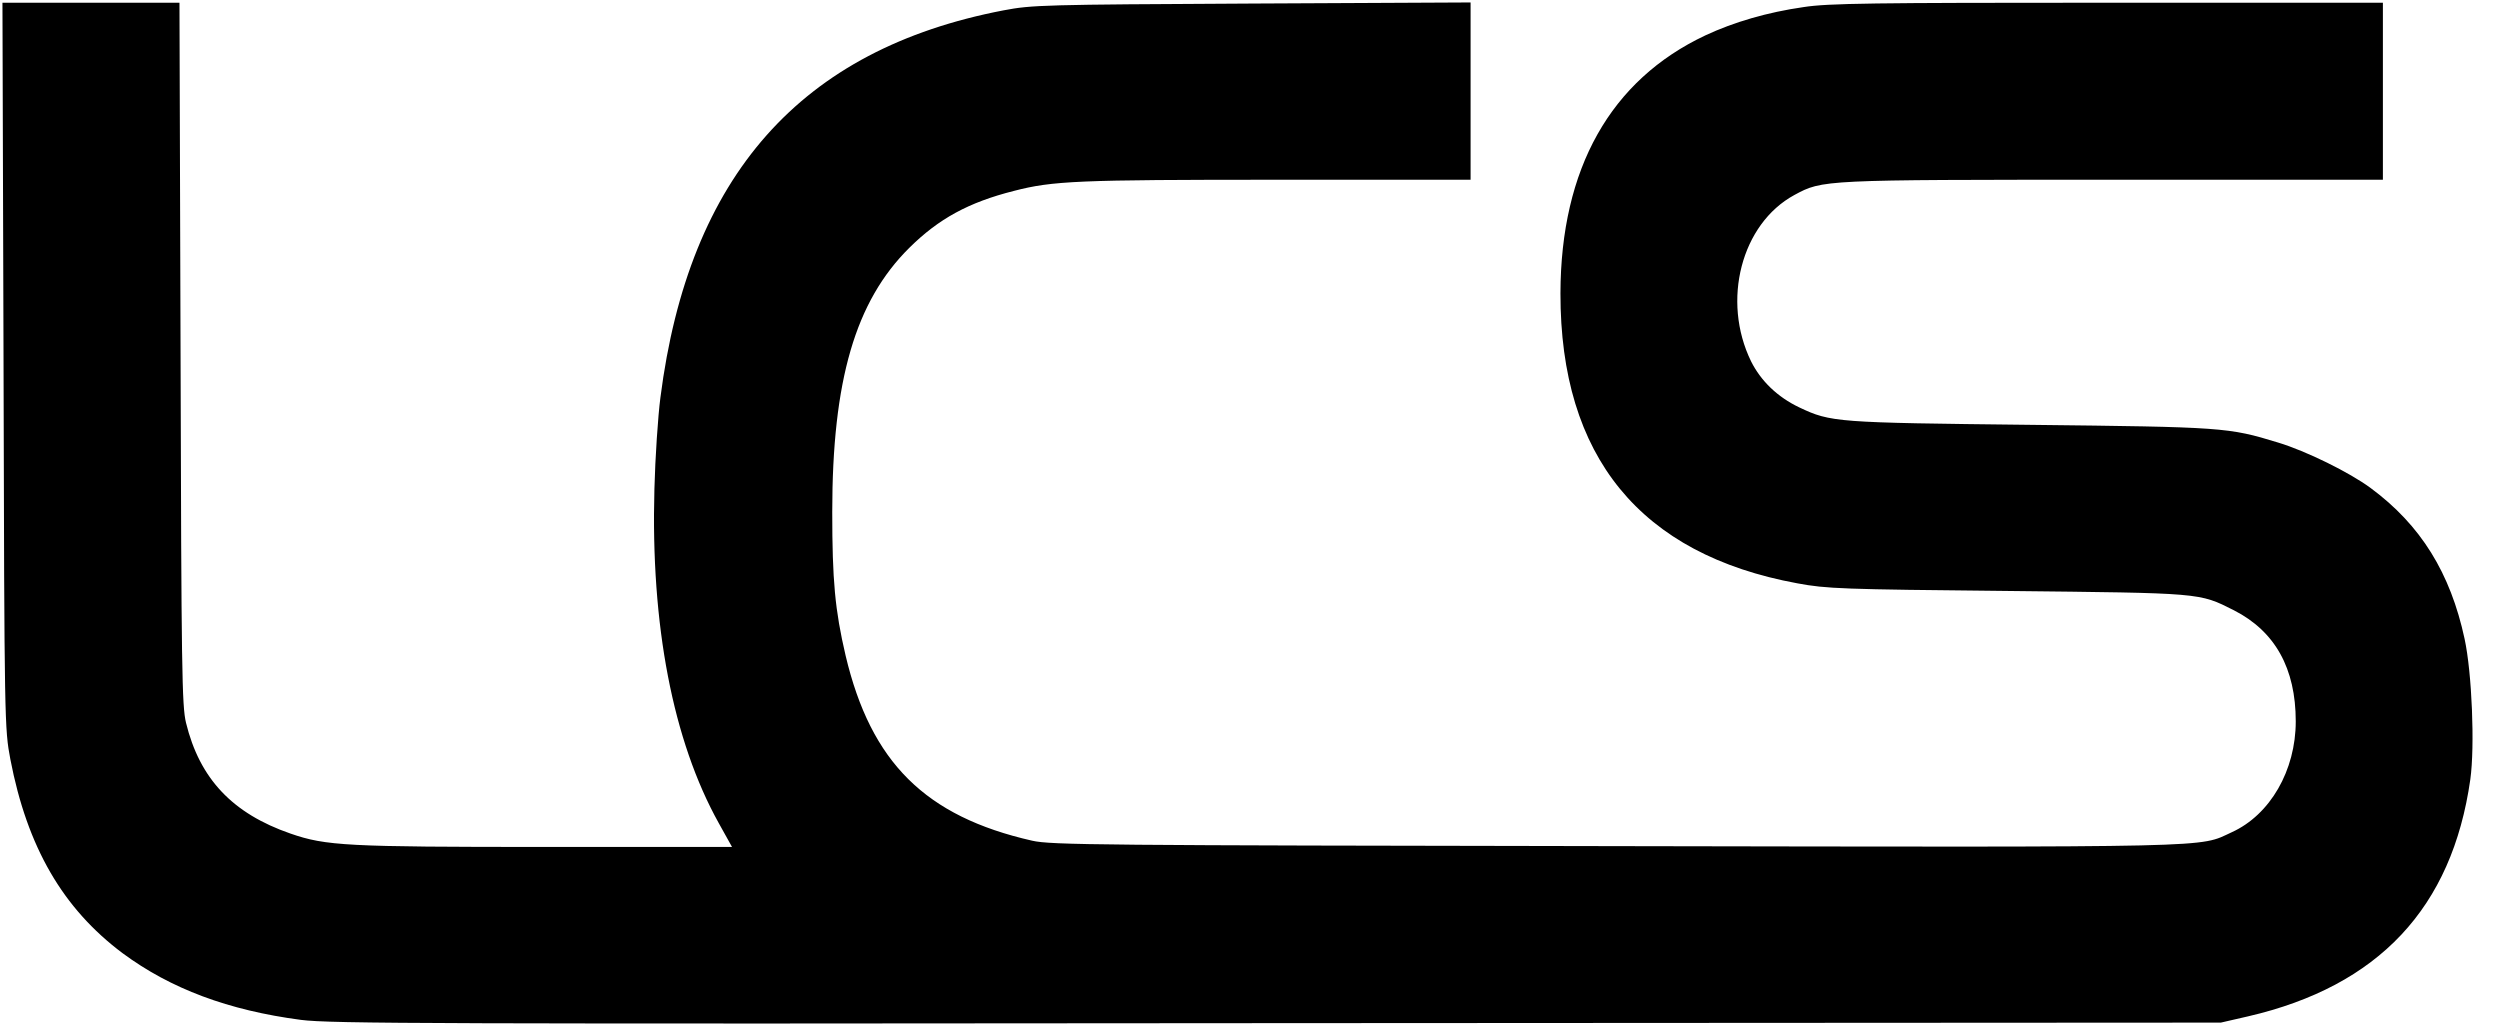 <svg version="1.0" xmlns="http://www.w3.org/2000/svg"
 width="918pt" height="380pt" viewBox="0 0 918 380"
 preserveAspectRatio="xMidYMid meet">

<g transform="translate(0,380) scale(0.1,-0.1)" stroke="none">
<path id="1611048656476" d="M13 2458 c3 -1321 4 -1334 25 -1446 62 -323 193 -548 412 -712 177
-131 389 -210 655 -245 107 -14 495 -15 3585 -12 l3465 2 100 23 c479 111 749
398 816 870 17 122 6 391 -21 516 -52 242 -161 418 -345 554 -77 57 -237 136
-340 167 -183 56 -201 57 -910 65 -713 8 -732 9 -848 64 -80 38 -141 97 -177
169 -109 223 -36 505 159 611 104 56 99 56 1174 56 l987 0 0 325 0 325 -1011
0 c-862 0 -1027 -2 -1116 -16 -133 -19 -256 -55 -361 -104 -348 -164 -531
-489 -532 -947 -1 -600 293 -959 870 -1065 107 -20 163 -22 770 -28 719 -8
704 -6 833 -71 151 -77 227 -213 227 -408 0 -180 -94 -343 -235 -407 -124 -57
-15 -55 -2263 -51 -1897 3 -2073 4 -2142 20 -392 89 -592 287 -685 680 -39
167 -49 276 -49 527 0 484 85 774 283 970 108 107 218 167 384 209 143 37 234
41 965 41 l712 0 0 326 0 325 -802 -4 c-767 -4 -808 -5 -913 -25 -745 -143
-1156 -607 -1260 -1422 -9 -69 -19 -219 -22 -335 -14 -501 68 -925 236 -1227
l49 -88 -686 0 c-729 0 -805 4 -935 49 -214 74 -334 202 -384 407 -15 62 -17
193 -20 1357 l-4 1287 -325 0 -325 0 4 -1332z"/>
</g>
</svg>
